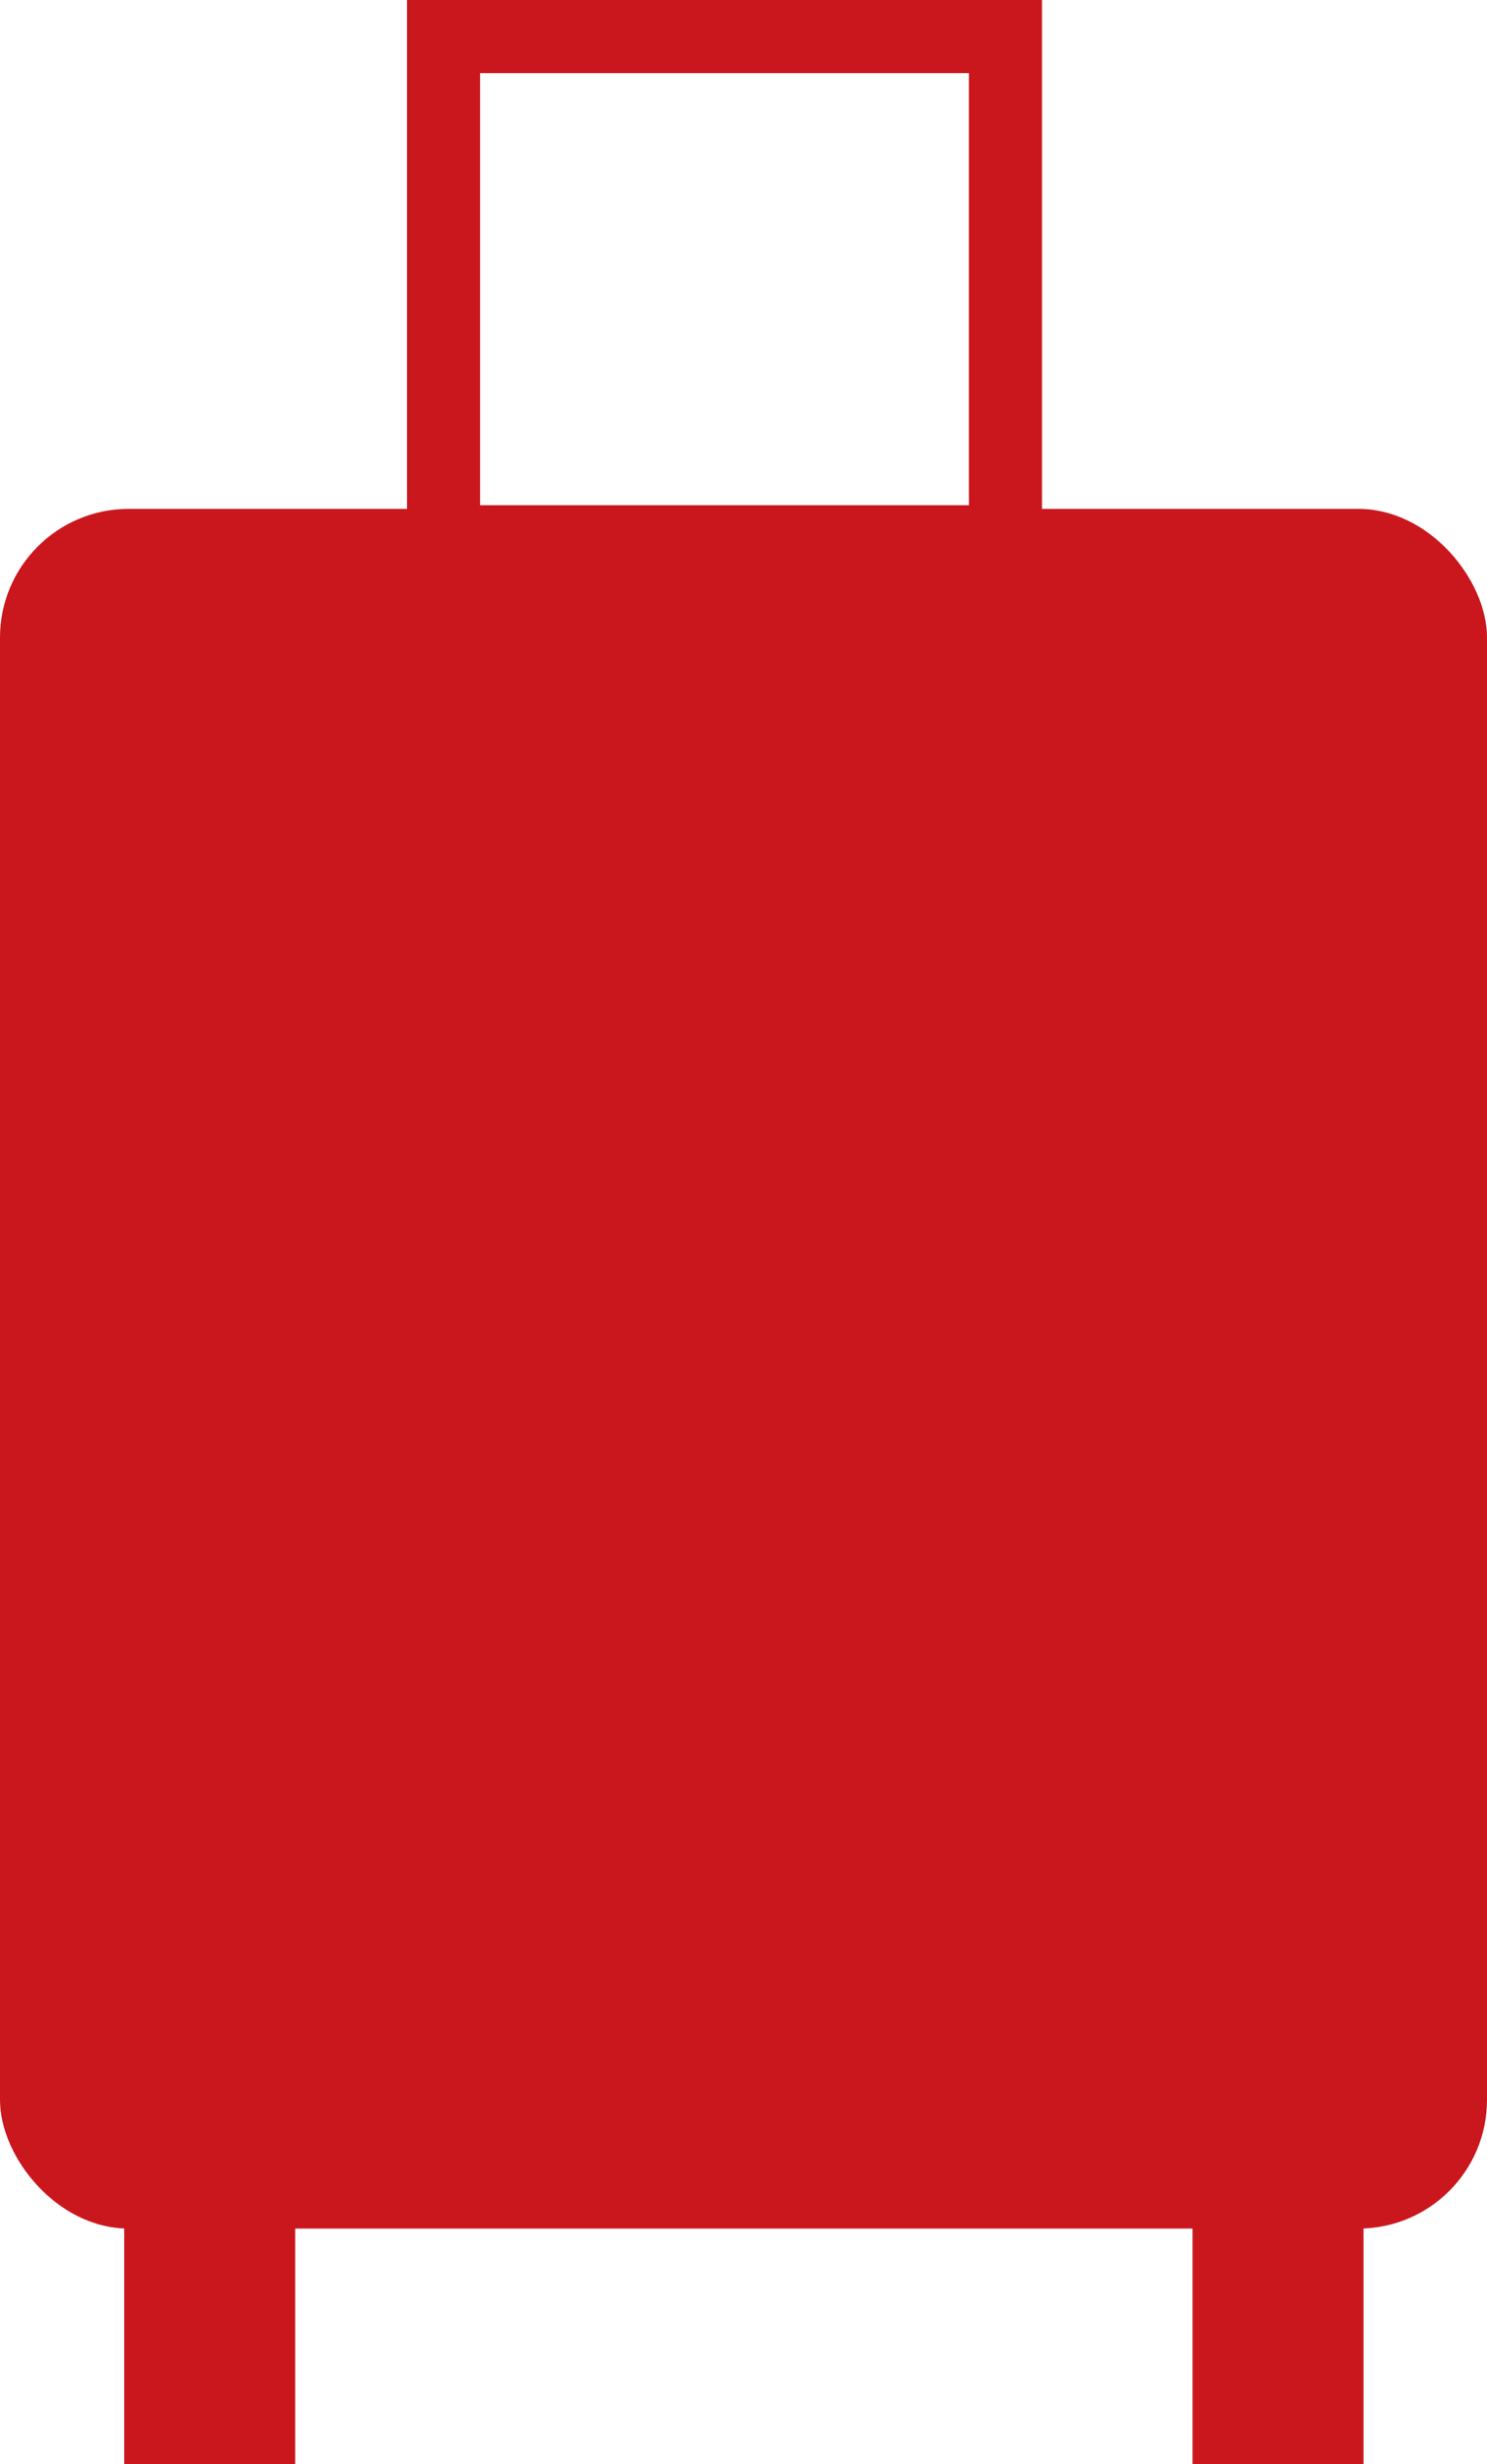 <svg id="Layer_2" data-name="Layer 2" xmlns="http://www.w3.org/2000/svg" viewBox="0 0 20.35 33.7"><defs><style>.cls-1{fill:#ca171d;}</style></defs><title>Travel</title><rect class="cls-1" y="6.96" width="20.35" height="23.52" rx="1.76"/><path class="cls-1" d="M5.57,0V7.91h8.69V0Zm7.69,6.91H6.57V1h6.69Z"/><rect class="cls-1" x="1.7" y="30.01" width="2.34" height="3.69"/><rect class="cls-1" x="16.32" y="30.01" width="2.34" height="3.69"/></svg>